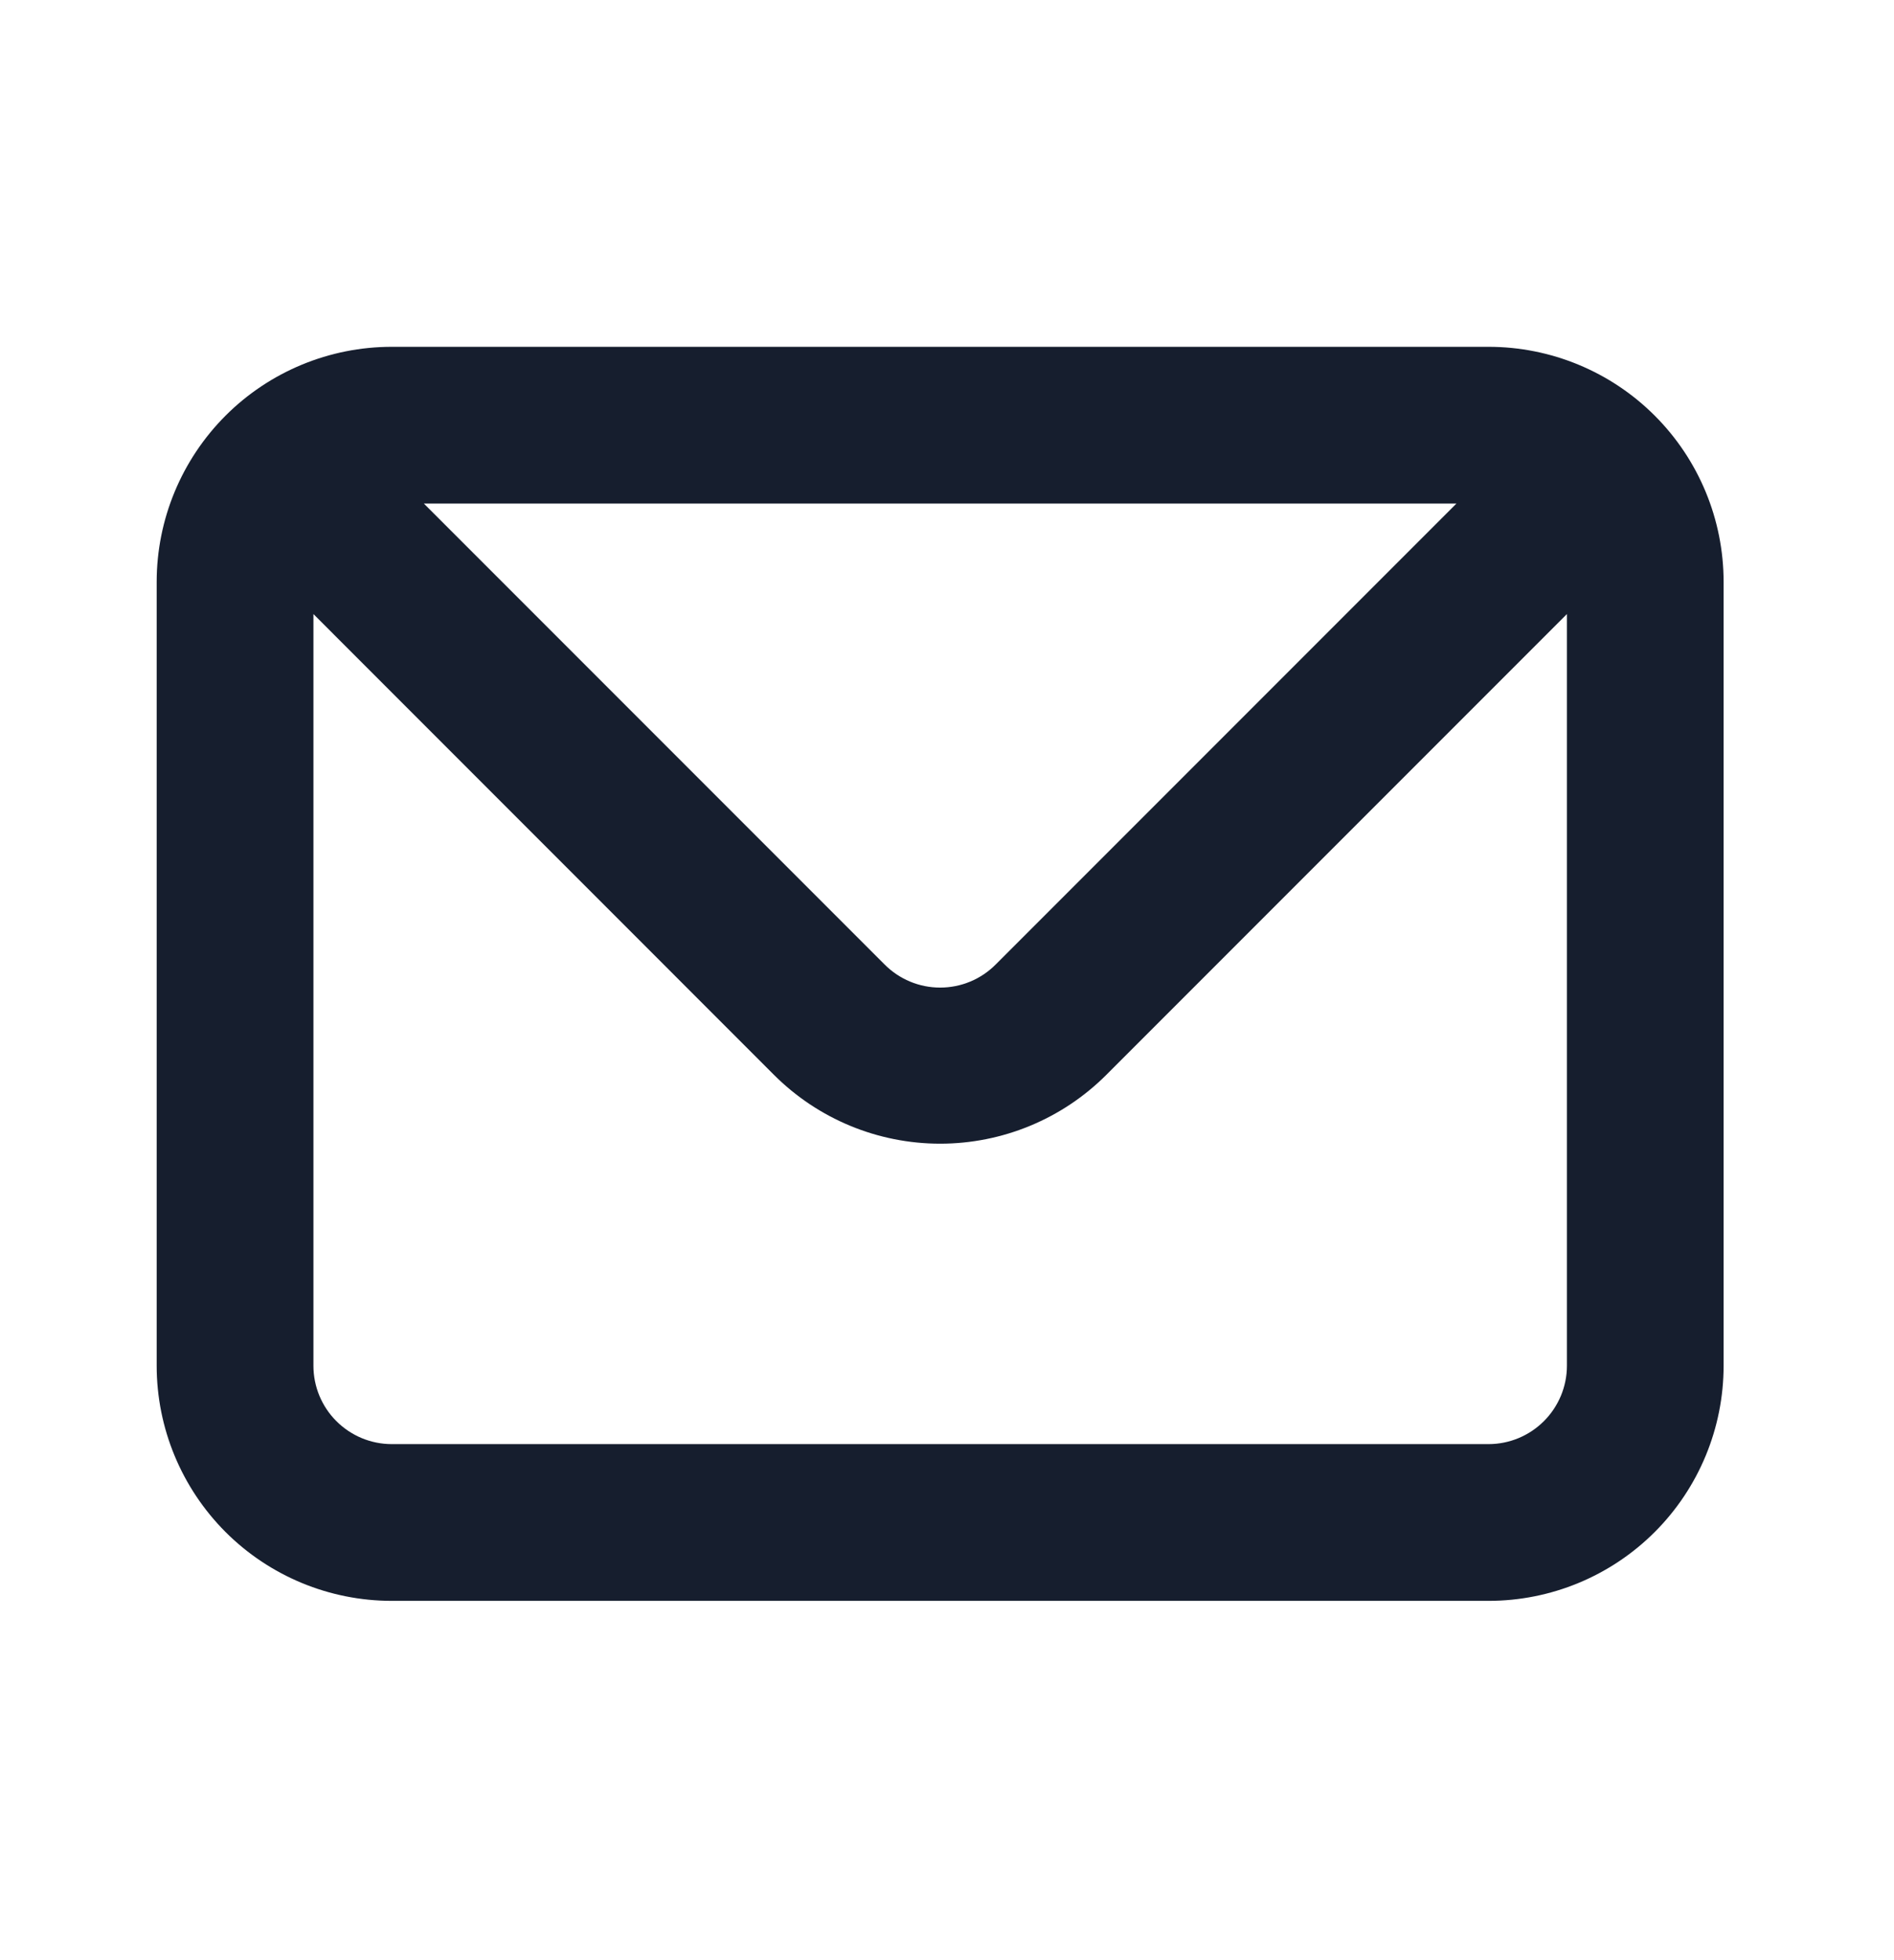 <svg width="29" height="30" viewBox="0 0 29 30" fill="none" xmlns="http://www.w3.org/2000/svg">
<path d="M22.792 5.308H5.998C5.044 5.308 4.128 5.687 3.453 6.362C2.779 7.037 2.399 7.952 2.399 8.906V20.902C2.399 21.857 2.779 22.772 3.453 23.447C4.128 24.122 5.044 24.501 5.998 24.501H22.792C23.747 24.501 24.662 24.122 25.337 23.447C26.012 22.772 26.391 21.857 26.391 20.902V8.906C26.391 7.952 26.012 7.037 25.337 6.362C24.662 5.687 23.747 5.308 22.792 5.308ZM22.3 7.707L15.247 14.76C15.135 14.873 15.003 14.962 14.856 15.023C14.71 15.084 14.553 15.115 14.395 15.115C14.237 15.115 14.08 15.084 13.934 15.023C13.788 14.962 13.655 14.873 13.543 14.76L6.49 7.707H22.3ZM23.992 20.902C23.992 21.22 23.865 21.525 23.64 21.75C23.415 21.975 23.11 22.102 22.792 22.102H5.998C5.68 22.102 5.375 21.975 5.15 21.75C4.925 21.525 4.799 21.22 4.799 20.902V9.398L11.852 16.452C12.527 17.126 13.441 17.504 14.395 17.504C15.349 17.504 16.263 17.126 16.938 16.452L23.992 9.398V20.902Z" fill="#161E2E"/>
</svg>
